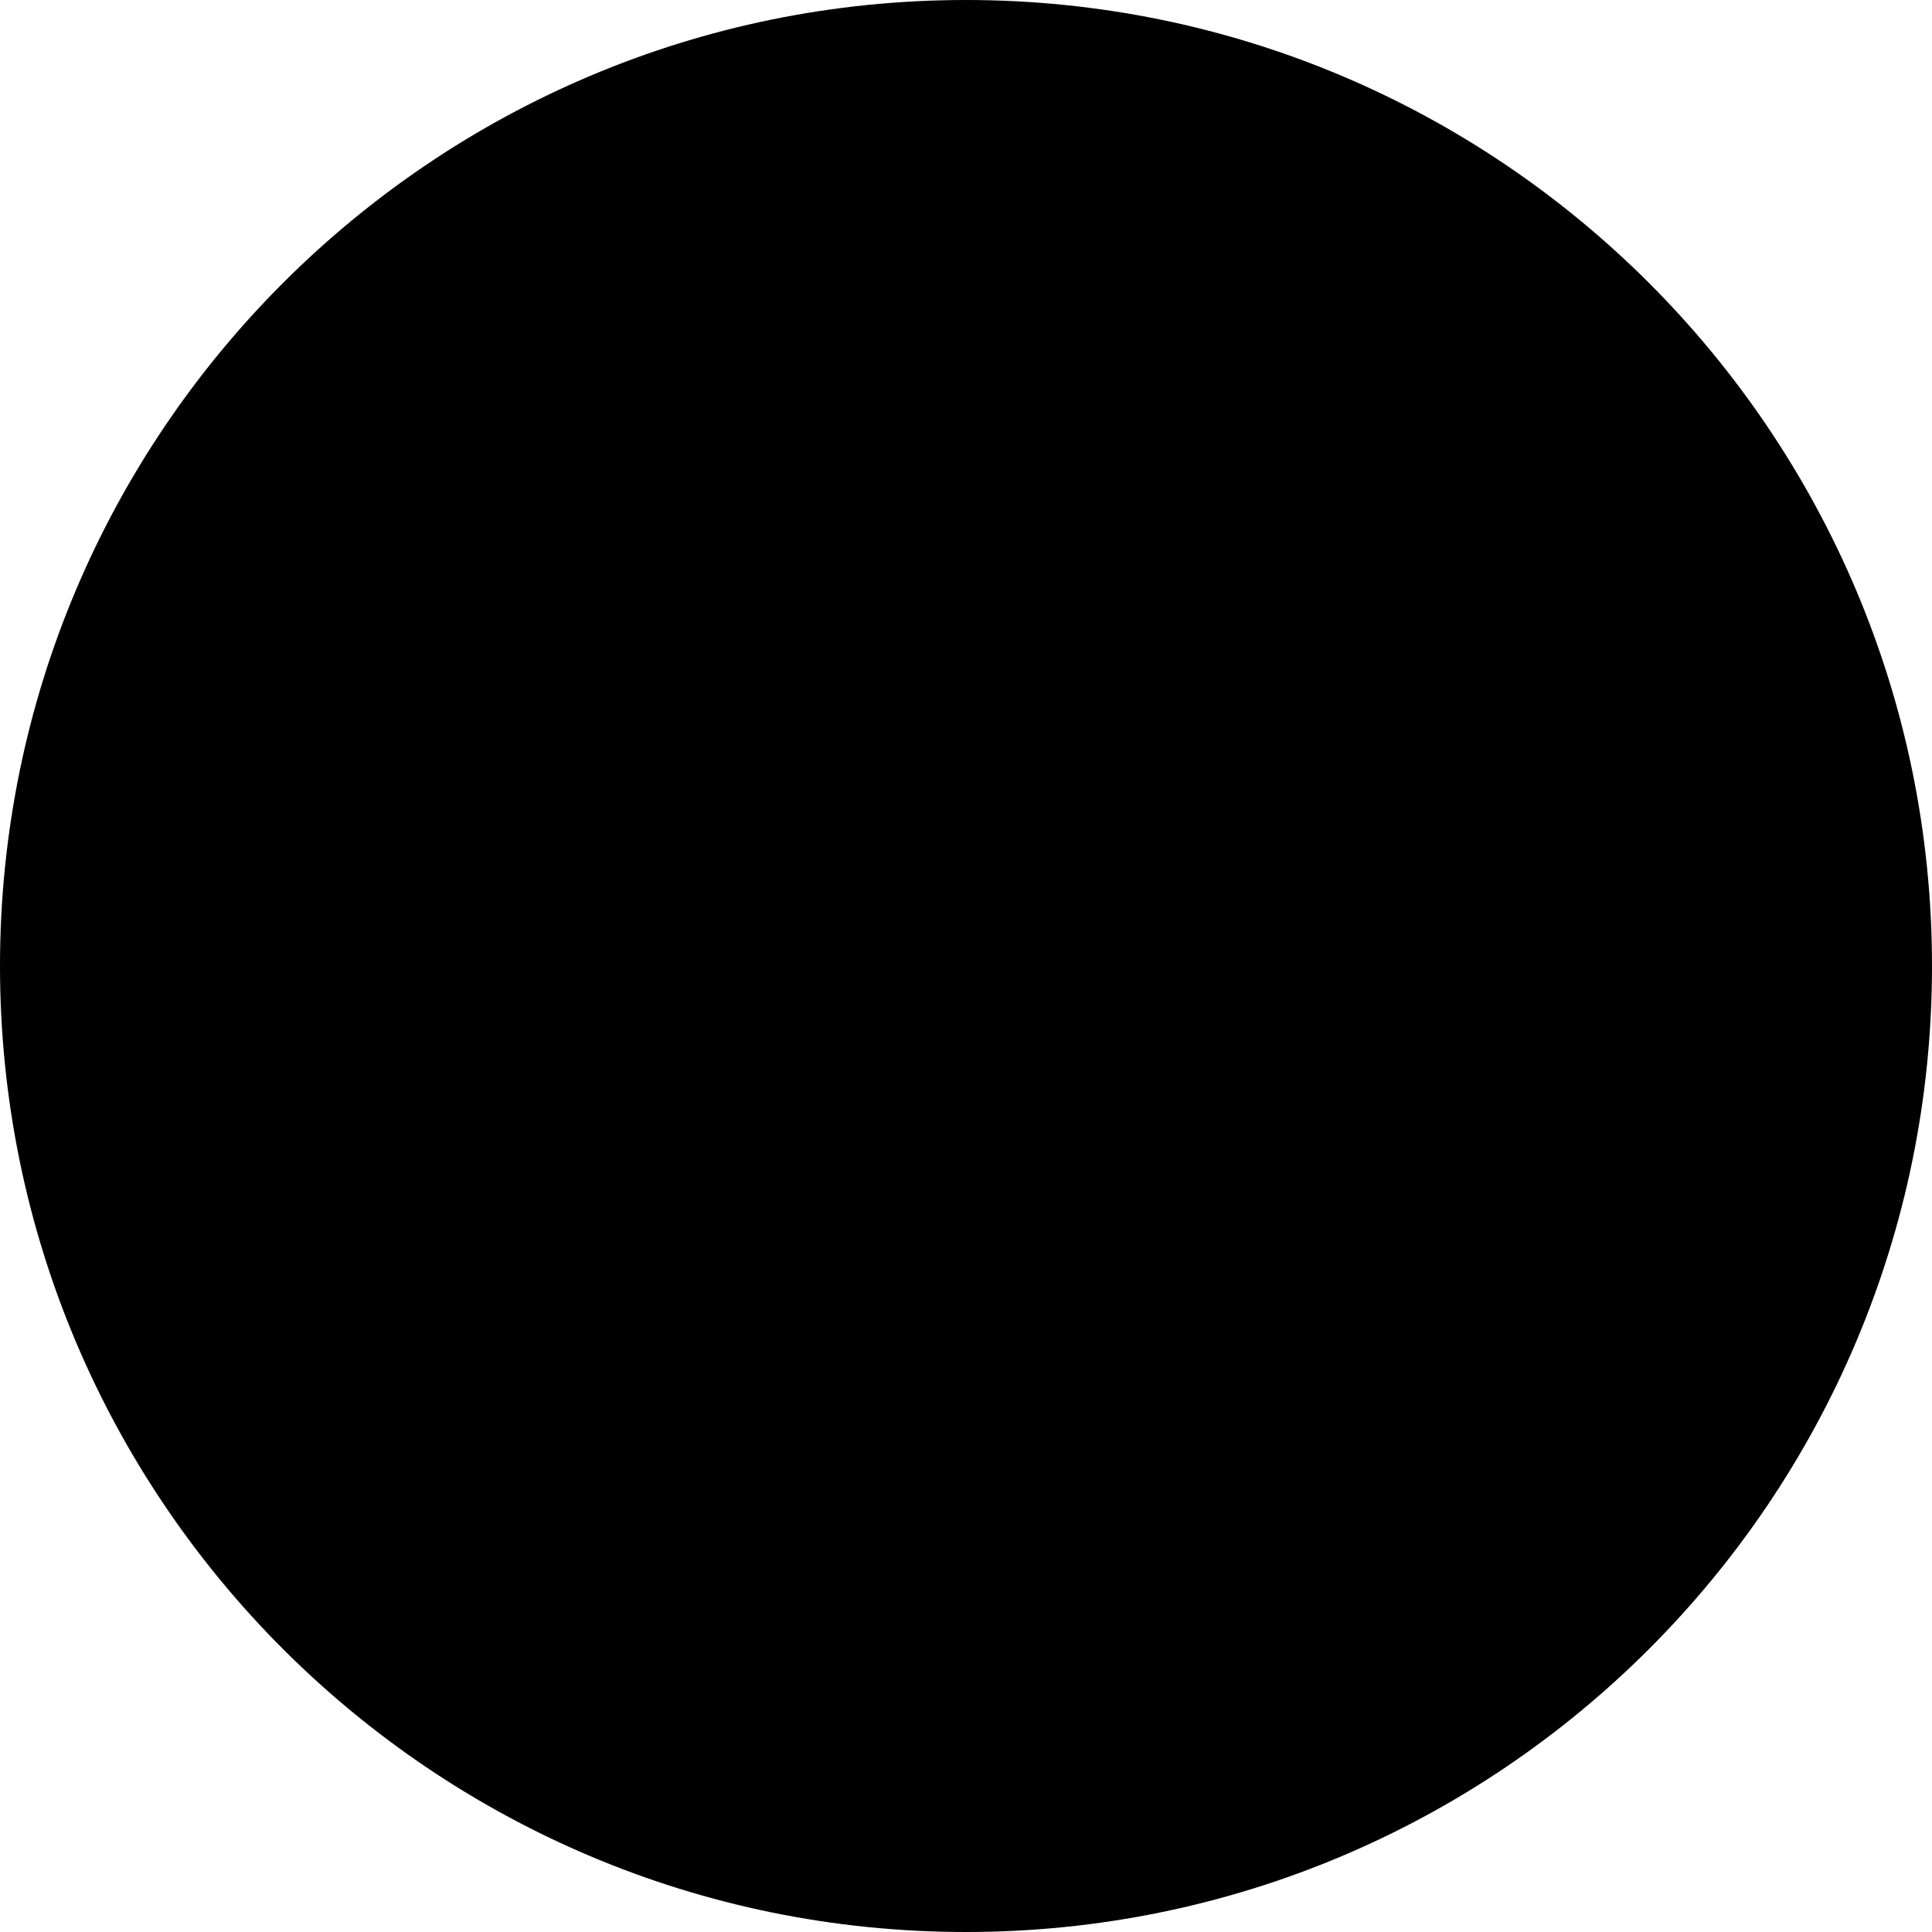 <svg xmlns="http://www.w3.org/2000/svg" viewBox="0 0 2500 2500">
  <defs>
    <mask id="coinbase-mono_svg__a">
      <rect width="100%" height="100%" fill="#fff"/>
      <path d="M1250.4 1689.5c-242.8 0-439.4-196.7-439.4-439.5s196.7-439.4 439.4-439.4c217.5 0 398.1 158.6 432.9 366.2H2126c-37.4-451.2-414.9-805.7-875.6-805.7-485.2 0-878.9 393.7-878.9 878.9s393.7 878.9 878.9 878.9c460.7 0 838.3-354.5 875.6-805.7h-443.1c-34.8 207.7-215 366.3-432.5 366.3"/>
    </mask>
  </defs>
  <path fill="currentColor" d="M1250 0c690.2 0 1250 559.8 1250 1250s-559.8 1250-1250 1250S0 1940.2 0 1250 559.8 0 1250 0" mask="url(#coinbase-mono_svg__a)"/>
</svg>
